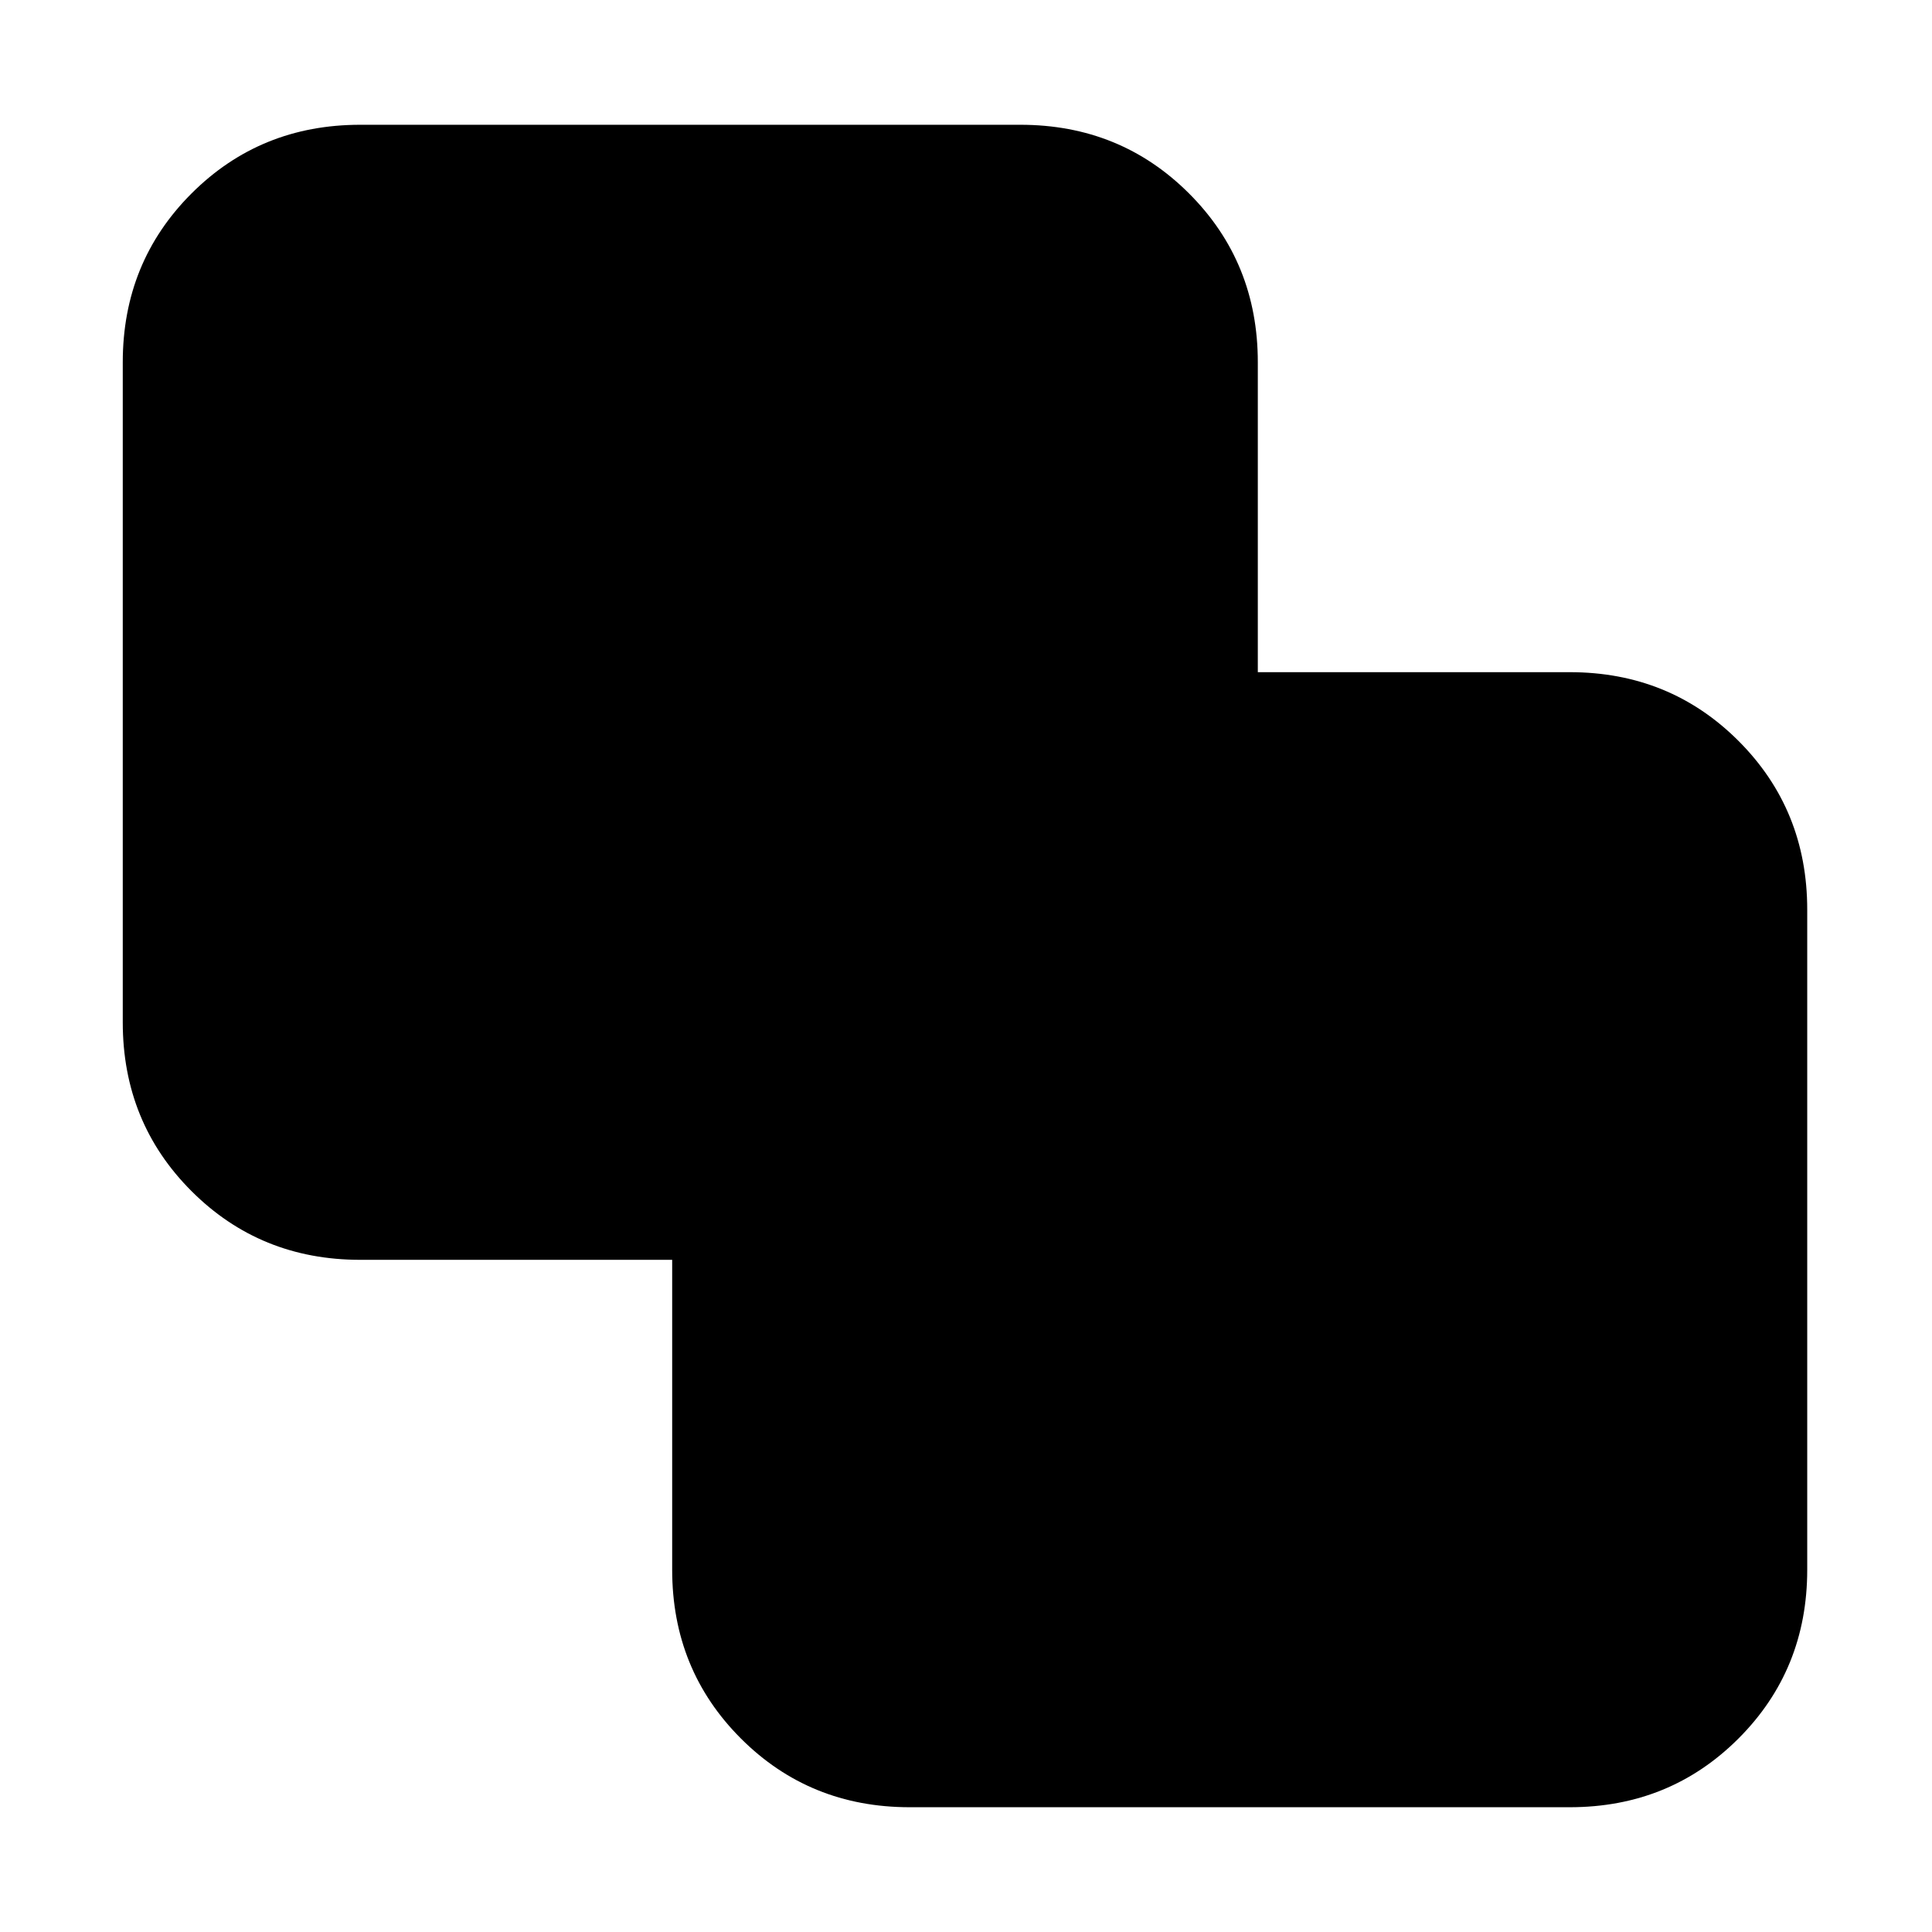 <svg xmlns="http://www.w3.org/2000/svg" height="20" viewBox="0 -960 960 960" width="20"><path d="M452-62q-49.7 0-83.85-34.15Q334-130.3 334-180v-154H179q-49.7 0-83.85-34.15Q61-402.3 61-452v-328q0-49.7 34.15-83.85Q129.3-898 179-898h328q49.7 0 83.85 34.15Q625-829.7 625-780v154h155q49.7 0 83.85 34.15Q898-557.7 898-508v328q0 49.7-34.15 83.85Q829.7-62 780-62H452Z"/></svg>
